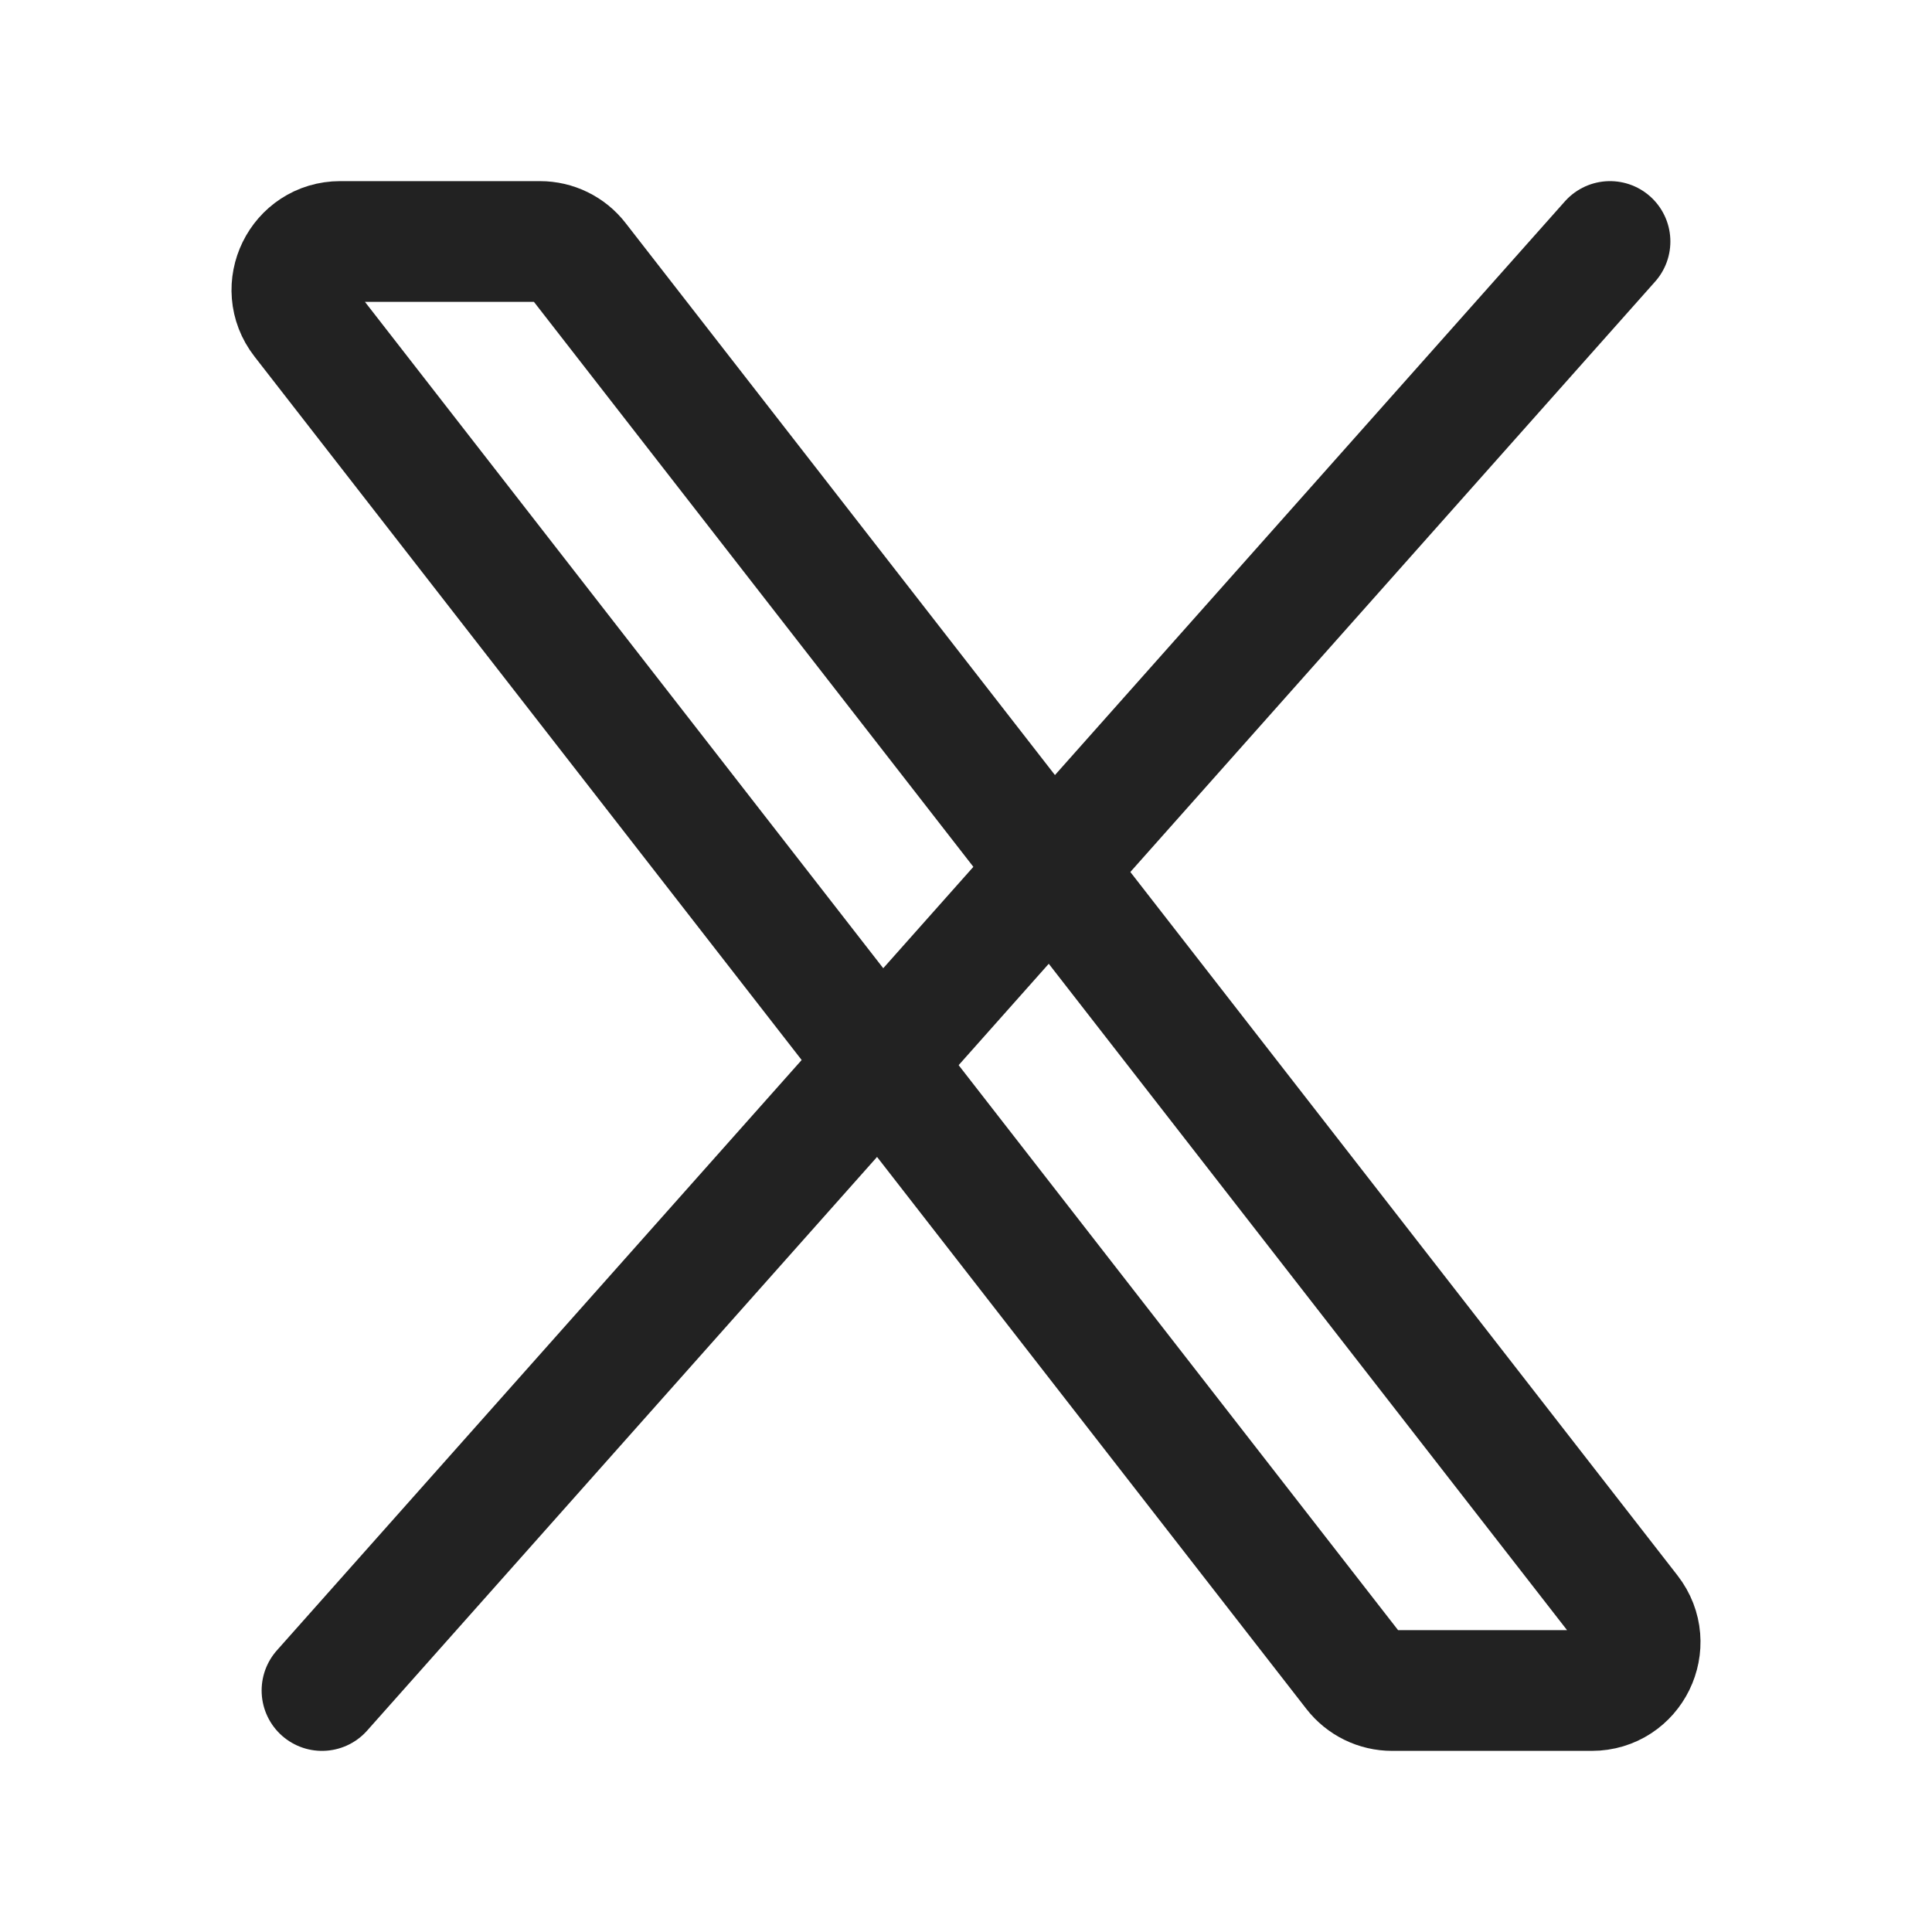 <svg width="24" height="24" viewBox="0 0 24 24" fill="none" xmlns="http://www.w3.org/2000/svg">
<path d="M16.82 20.768L3.753 3.968C3.447 3.574 3.728 3 4.227 3H6.707C6.892 3 7.067 3.085 7.18 3.232L20.247 20.032C20.553 20.426 20.273 21 19.773 21H17.294C17.108 21 16.934 20.915 16.82 20.768Z" stroke="#222222" stroke-width="1.5"/>
<path d="M20 3L4 21" stroke="#222222" stroke-width="1.5" stroke-linecap="round"/>
</svg>
